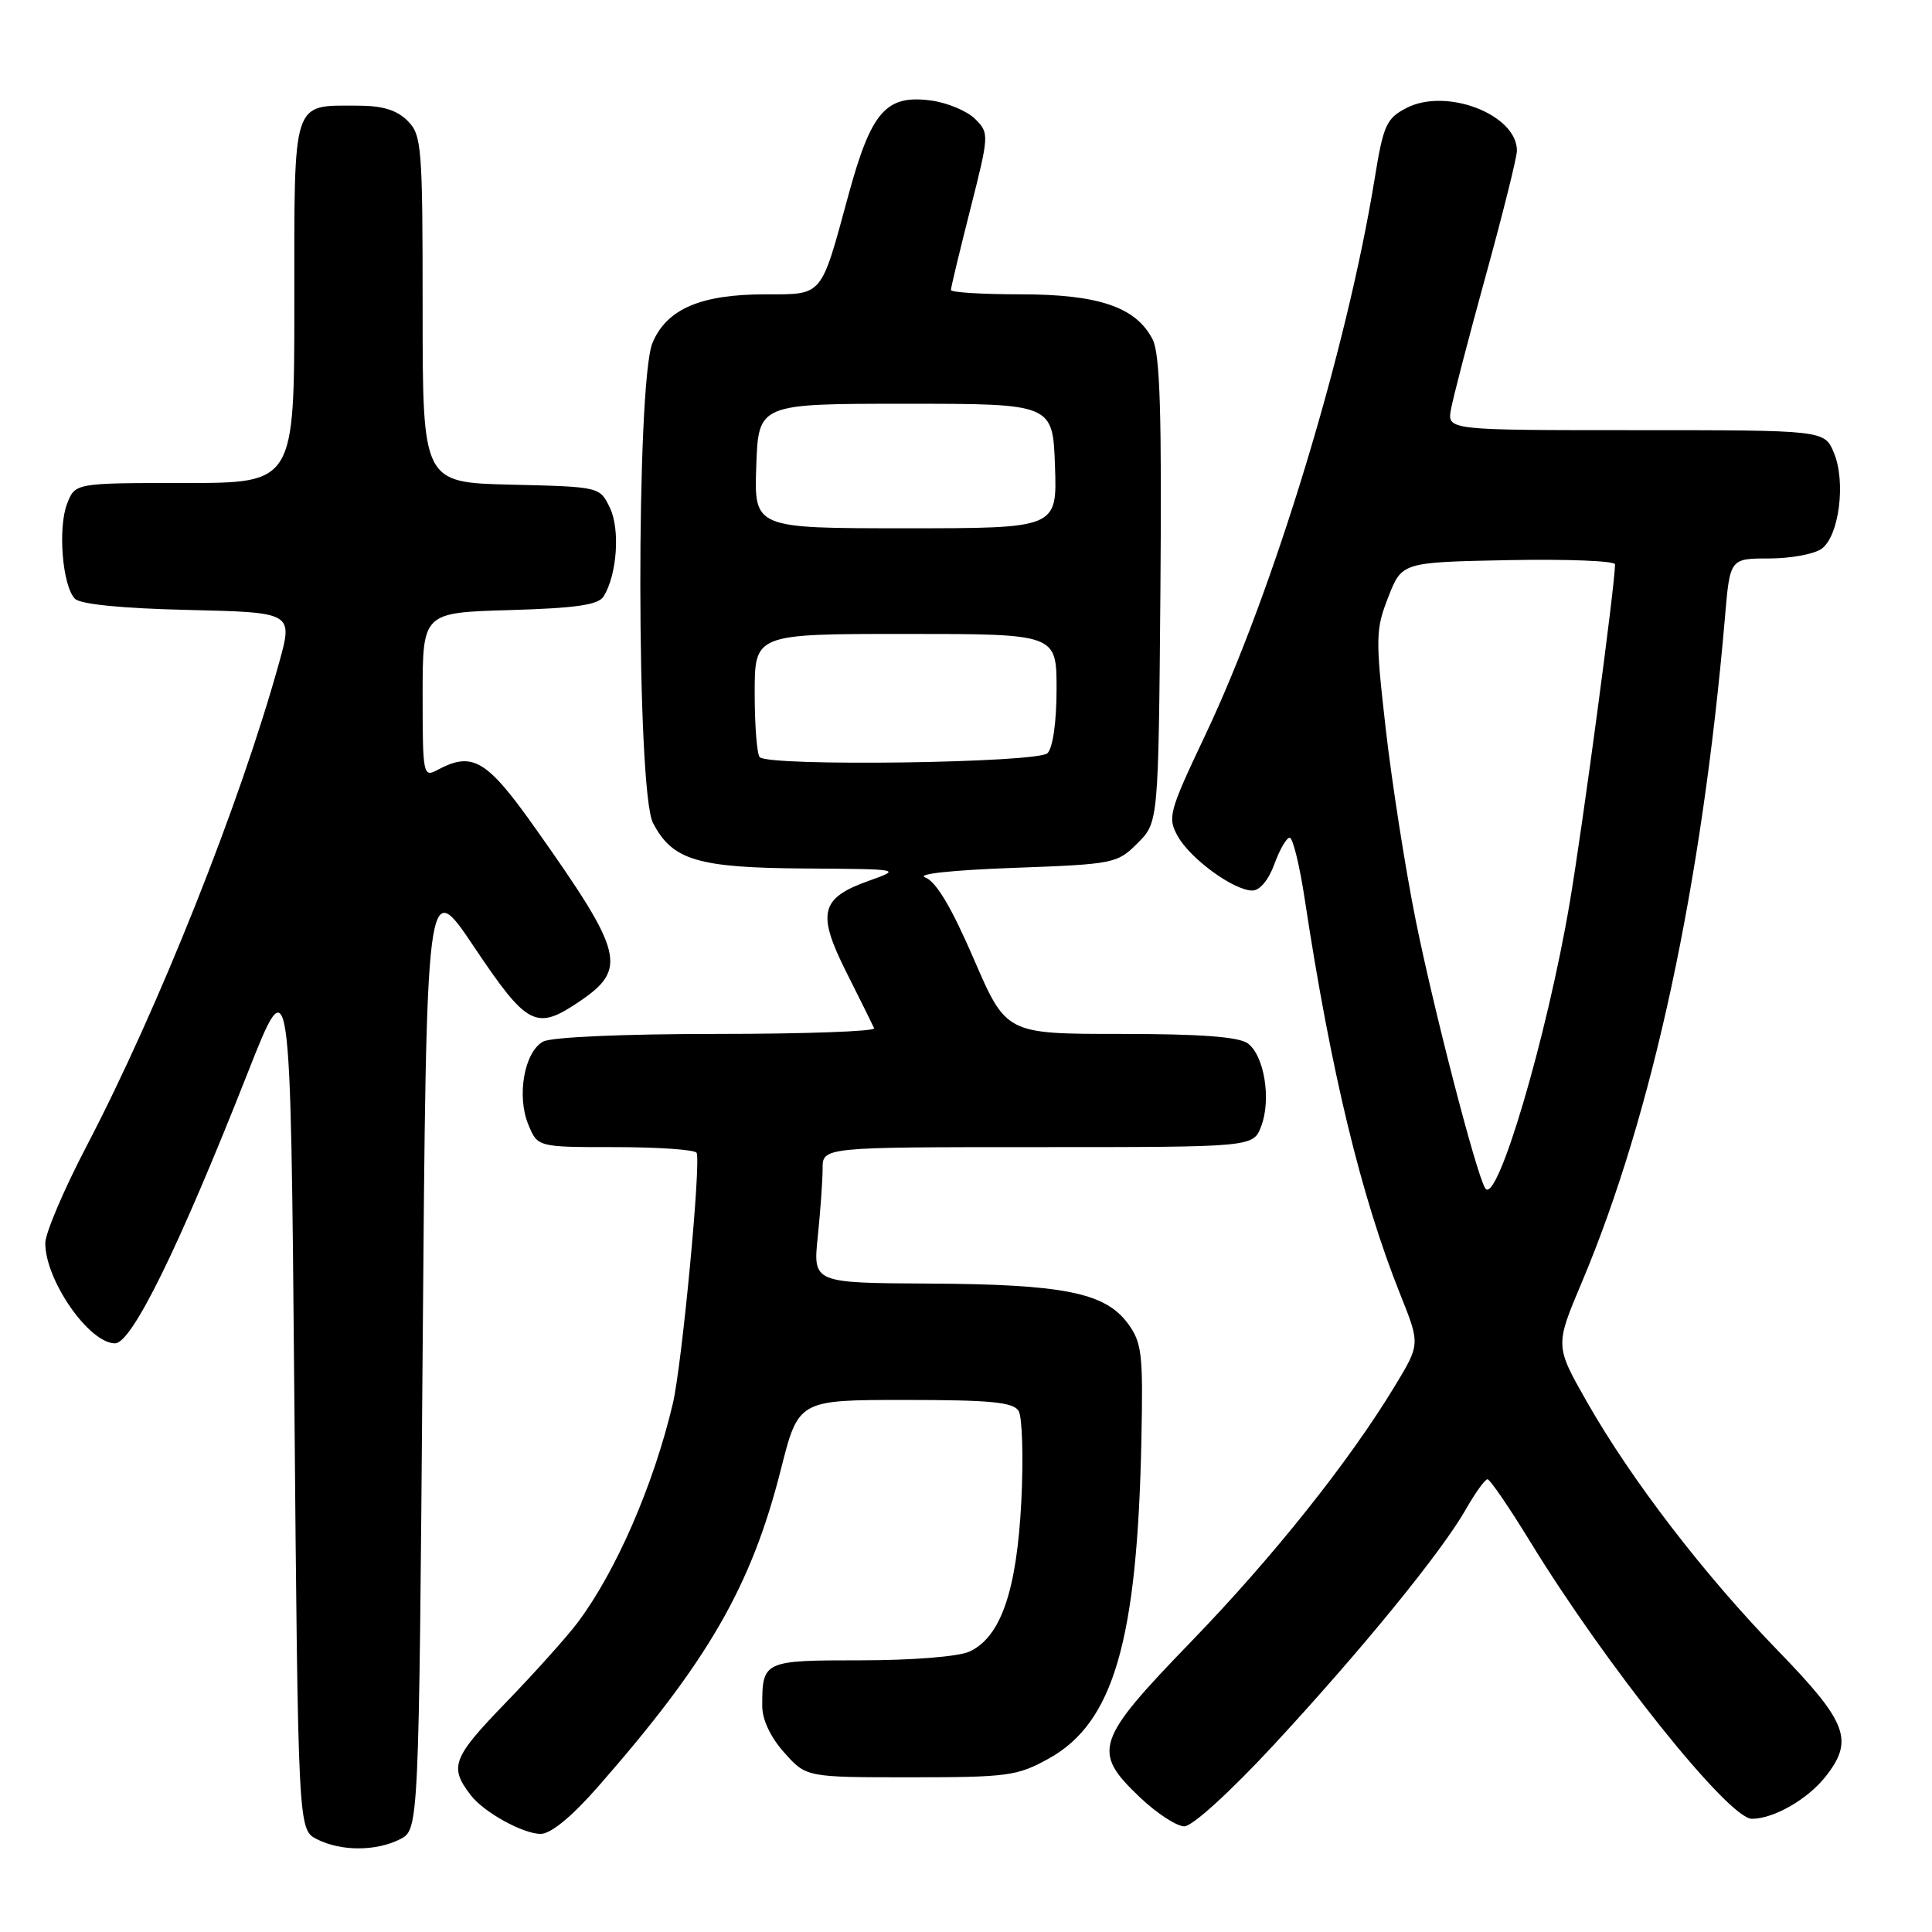 <?xml version="1.0" encoding="UTF-8" standalone="no"?>
<!DOCTYPE svg PUBLIC "-//W3C//DTD SVG 1.1//EN" "http://www.w3.org/Graphics/SVG/1.1/DTD/svg11.dtd" >
<svg xmlns="http://www.w3.org/2000/svg" xmlns:xlink="http://www.w3.org/1999/xlink" version="1.1" viewBox="0 0 256 256">
 <g >
 <path fill="currentColor"
d=" M 53.00 243.71 C 55.50 242.44 55.50 242.44 56.00 179.24 C 56.50 116.03 56.50 116.03 62.85 125.52 C 69.86 135.97 71.03 136.58 76.71 132.75 C 83.17 128.39 82.67 126.35 71.13 110.02 C 64.49 100.61 62.66 99.51 57.93 102.04 C 56.08 103.03 56.00 102.64 56.00 92.12 C 56.00 81.17 56.00 81.17 67.54 80.84 C 76.38 80.58 79.29 80.15 79.99 79.02 C 81.76 76.14 82.19 70.16 80.82 67.30 C 79.48 64.50 79.48 64.50 67.74 64.22 C 56.00 63.94 56.00 63.94 56.00 40.97 C 56.00 19.33 55.88 17.88 54.00 16.00 C 52.58 14.58 50.67 14.00 47.43 14.00 C 38.62 14.00 39.00 12.84 39.00 40.04 C 39.00 64.00 39.00 64.00 24.48 64.00 C 9.95 64.00 9.95 64.00 8.89 66.75 C 7.64 69.99 8.28 77.67 9.93 79.34 C 10.67 80.07 16.16 80.62 24.96 80.82 C 38.83 81.15 38.83 81.15 36.98 87.82 C 31.82 106.45 20.98 133.66 11.47 151.87 C 8.46 157.63 6.00 163.41 6.00 164.72 C 6.00 169.65 11.81 178.00 15.24 178.00 C 17.47 178.00 23.71 165.28 32.77 142.29 C 38.50 127.74 38.50 127.74 39.00 185.09 C 39.50 242.44 39.50 242.44 42.00 243.71 C 45.19 245.32 49.81 245.32 53.00 243.71 Z  M 79.24 236.75 C 93.84 220.10 99.56 210.17 103.47 194.71 C 105.80 185.50 105.80 185.50 119.94 185.50 C 131.21 185.50 134.26 185.79 134.97 186.95 C 135.46 187.75 135.62 193.15 135.33 198.95 C 134.72 210.83 132.60 216.95 128.44 218.85 C 126.98 219.51 120.88 220.00 114.06 220.00 C 101.16 220.00 101.00 220.07 101.00 226.07 C 101.00 227.86 102.11 230.22 103.92 232.23 C 106.83 235.50 106.83 235.50 120.67 235.50 C 133.56 235.50 134.81 235.33 139.00 233.00 C 147.55 228.25 150.70 217.41 151.24 190.82 C 151.48 179.29 151.31 177.89 149.41 175.32 C 146.40 171.28 140.88 170.17 123.11 170.08 C 107.72 170.00 107.72 170.00 108.36 163.85 C 108.71 160.47 109.00 156.42 109.00 154.85 C 109.00 152.00 109.00 152.00 137.52 152.00 C 166.05 152.00 166.05 152.00 167.11 149.25 C 168.47 145.70 167.53 139.86 165.33 138.25 C 164.14 137.38 159.03 137.00 148.47 137.00 C 133.32 137.00 133.32 137.00 129.01 127.02 C 126.06 120.19 124.03 116.80 122.60 116.27 C 121.35 115.81 126.09 115.30 134.23 115.00 C 147.60 114.51 148.03 114.43 150.73 111.73 C 153.50 108.96 153.50 108.96 153.76 78.23 C 153.95 54.92 153.71 46.90 152.74 45.00 C 150.56 40.70 145.60 39.00 135.25 39.00 C 130.16 39.00 126.00 38.74 126.00 38.43 C 126.00 38.12 127.15 33.32 128.56 27.77 C 131.08 17.83 131.09 17.64 129.21 15.76 C 128.15 14.71 125.53 13.61 123.38 13.32 C 117.38 12.52 115.44 14.75 112.38 26.00 C 108.73 39.43 109.09 39.00 101.43 39.00 C 92.85 39.00 88.34 40.94 86.46 45.43 C 84.28 50.67 84.32 104.79 86.52 109.03 C 89.08 113.99 92.43 114.99 106.70 115.08 C 119.37 115.16 119.46 115.17 115.24 116.67 C 108.69 118.98 108.19 120.94 112.16 128.85 C 114.00 132.51 115.65 135.84 115.83 136.25 C 116.02 136.66 106.65 137.00 95.02 137.00 C 82.66 137.00 73.08 137.42 71.98 138.01 C 69.48 139.35 68.43 145.21 70.01 149.02 C 71.24 152.00 71.24 152.00 81.56 152.00 C 87.24 152.00 92.07 152.34 92.30 152.75 C 92.92 153.88 90.37 180.83 89.15 186.00 C 86.61 196.75 81.64 208.19 76.57 214.96 C 75.14 216.87 70.83 221.67 66.99 225.64 C 59.91 232.96 59.48 234.13 62.41 237.91 C 64.14 240.15 69.30 242.99 71.63 243.00 C 72.99 243.00 75.73 240.75 79.24 236.75 Z  M 168.74 231.25 C 180.41 218.65 190.95 205.73 194.20 200.05 C 195.46 197.83 196.77 196.01 197.10 196.01 C 197.42 196.00 199.96 199.71 202.74 204.25 C 212.76 220.63 229.05 241.00 232.13 241.00 C 235.02 241.00 239.53 238.42 241.91 235.39 C 245.69 230.59 244.79 228.21 235.62 218.76 C 225.79 208.64 216.17 196.11 210.26 185.73 C 206.05 178.32 206.05 178.32 209.60 169.91 C 218.98 147.67 225.52 117.26 228.57 81.75 C 229.23 74.00 229.23 74.00 234.43 74.00 C 237.28 74.00 240.41 73.42 241.38 72.71 C 243.69 71.03 244.61 63.87 243.01 60.02 C 241.76 57.00 241.76 57.00 216.77 57.00 C 191.77 57.00 191.77 57.00 192.26 54.25 C 192.53 52.74 194.60 44.77 196.87 36.53 C 199.14 28.30 201.00 20.84 201.00 19.96 C 201.00 15.18 191.66 11.57 186.36 14.31 C 183.70 15.69 183.30 16.58 182.15 23.67 C 178.46 46.40 168.76 78.28 159.73 97.35 C 154.87 107.61 154.68 108.33 156.07 110.82 C 157.76 113.83 163.50 118.00 165.95 118.00 C 166.93 118.00 168.11 116.58 168.86 114.50 C 169.56 112.58 170.47 111.00 170.89 111.00 C 171.31 111.00 172.22 114.71 172.90 119.25 C 176.35 141.98 180.36 158.57 185.55 171.54 C 188.18 178.11 188.18 178.11 184.84 183.63 C 178.78 193.65 168.67 206.34 157.75 217.61 C 145.13 230.66 144.66 232.09 151.04 238.15 C 153.27 240.27 155.92 242.00 156.93 242.00 C 157.99 242.00 163.00 237.44 168.74 231.25 Z  M 100.67 100.33 C 100.30 99.97 100.00 96.14 100.00 91.83 C 100.00 84.00 100.00 84.00 120.00 84.00 C 140.00 84.00 140.00 84.00 140.00 91.30 C 140.00 95.64 139.51 99.09 138.80 99.80 C 137.50 101.10 101.93 101.59 100.67 100.33 Z  M 100.21 61.75 C 100.50 53.50 100.50 53.50 120.00 53.50 C 139.50 53.50 139.50 53.50 139.79 61.75 C 140.08 70.00 140.08 70.00 120.00 70.00 C 99.92 70.00 99.92 70.00 100.21 61.75 Z  M 196.79 157.44 C 195.58 155.45 189.96 133.72 187.58 121.89 C 186.21 115.07 184.43 103.69 183.62 96.60 C 182.24 84.50 182.27 83.41 183.96 79.10 C 185.76 74.50 185.76 74.50 199.88 74.22 C 207.65 74.07 214.00 74.32 214.00 74.78 C 214.00 77.47 209.72 109.43 208.01 119.53 C 204.99 137.41 198.31 159.96 196.79 157.44 Z "/>
</g>
</svg>